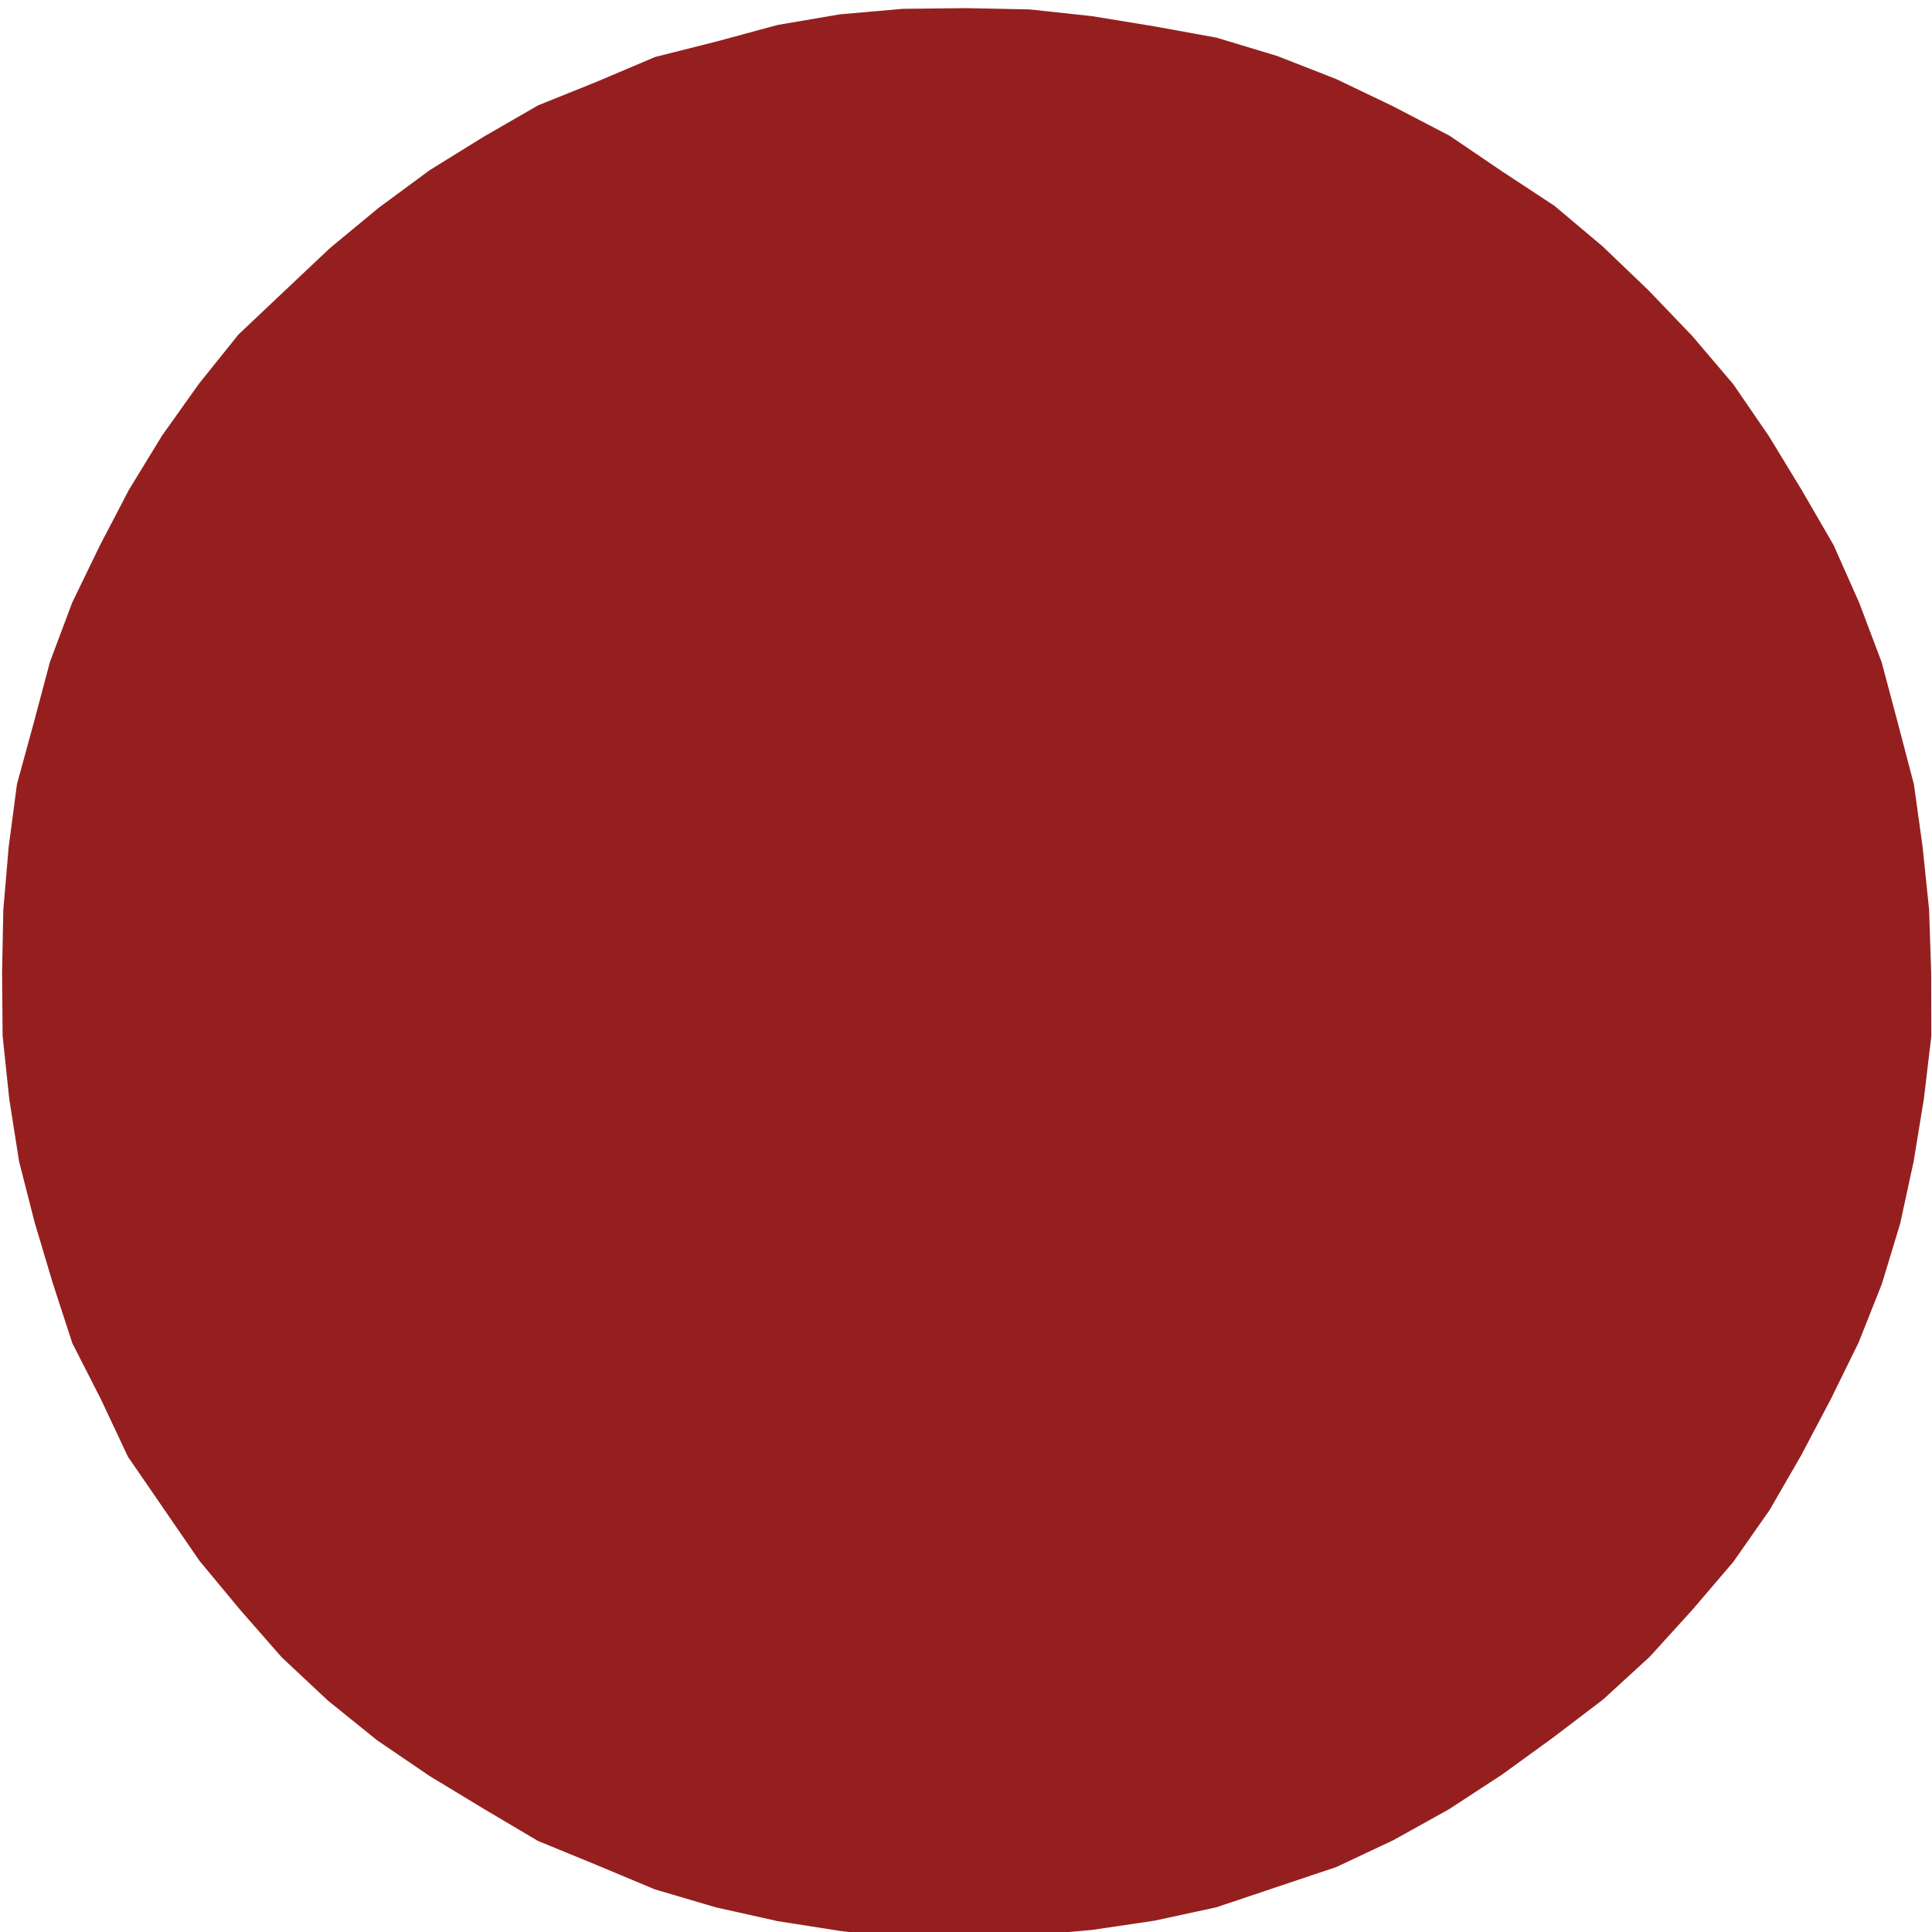 <svg id="Layer_1" data-name="Layer 1" xmlns="http://www.w3.org/2000/svg" viewBox="0 0 140 140"><defs><style>.cls-1{fill:#951f1f;}</style></defs><title>beni</title><polygon class="cls-1" points="139.94 70.5 139.95 75.09 139.41 79.64 138.67 84.16 137.7 88.64 136.37 93.03 134.68 97.29 132.66 101.4 130.53 105.44 128.24 109.41 125.61 113.17 122.63 116.66 119.55 120.05 116.17 123.15 112.53 125.92 108.82 128.61 104.99 131.11 100.98 133.34 96.84 135.29 92.49 136.75 88.14 138.21 83.66 139.18 79.13 139.85 74.57 140.26 70 140.63 65.41 140.48 60.86 139.92 56.33 139.21 51.86 138.21 47.45 136.91 43.22 135.14 38.98 133.4 35.03 131.06 31.12 128.69 27.33 126.11 23.76 123.23 20.41 120.09 17.39 116.64 14.46 113.11 11.87 109.34 9.27 105.56 7.32 101.41 5.24 97.33 3.82 92.97 2.51 88.58 1.38 84.15 0.67 79.63 0.19 75.08 0.15 70.5 0.24 65.93 0.63 61.36 1.23 56.82 2.44 52.4 3.62 47.96 5.23 43.67 7.23 39.54 9.35 35.48 11.74 31.57 14.4 27.83 17.27 24.25 20.6 21.1 23.93 17.96 27.45 15.05 31.14 12.33 35.03 9.92 39 7.63 43.25 5.92 47.47 4.13 51.91 3.01 56.34 1.81 60.85 1.04 65.42 0.64 70 0.59 74.58 0.68 79.13 1.17 83.65 1.91 88.16 2.73 92.56 4.06 96.83 5.73 100.96 7.71 105.03 9.83 108.82 12.4 112.65 14.92 116.15 17.87 119.46 21.04 122.63 24.35 125.6 27.84 128.19 31.62 130.57 35.53 132.87 39.5 134.73 43.69 136.35 47.98 137.53 52.41 138.69 56.84 139.32 61.37 139.79 65.92 139.94 70.5"/></svg>